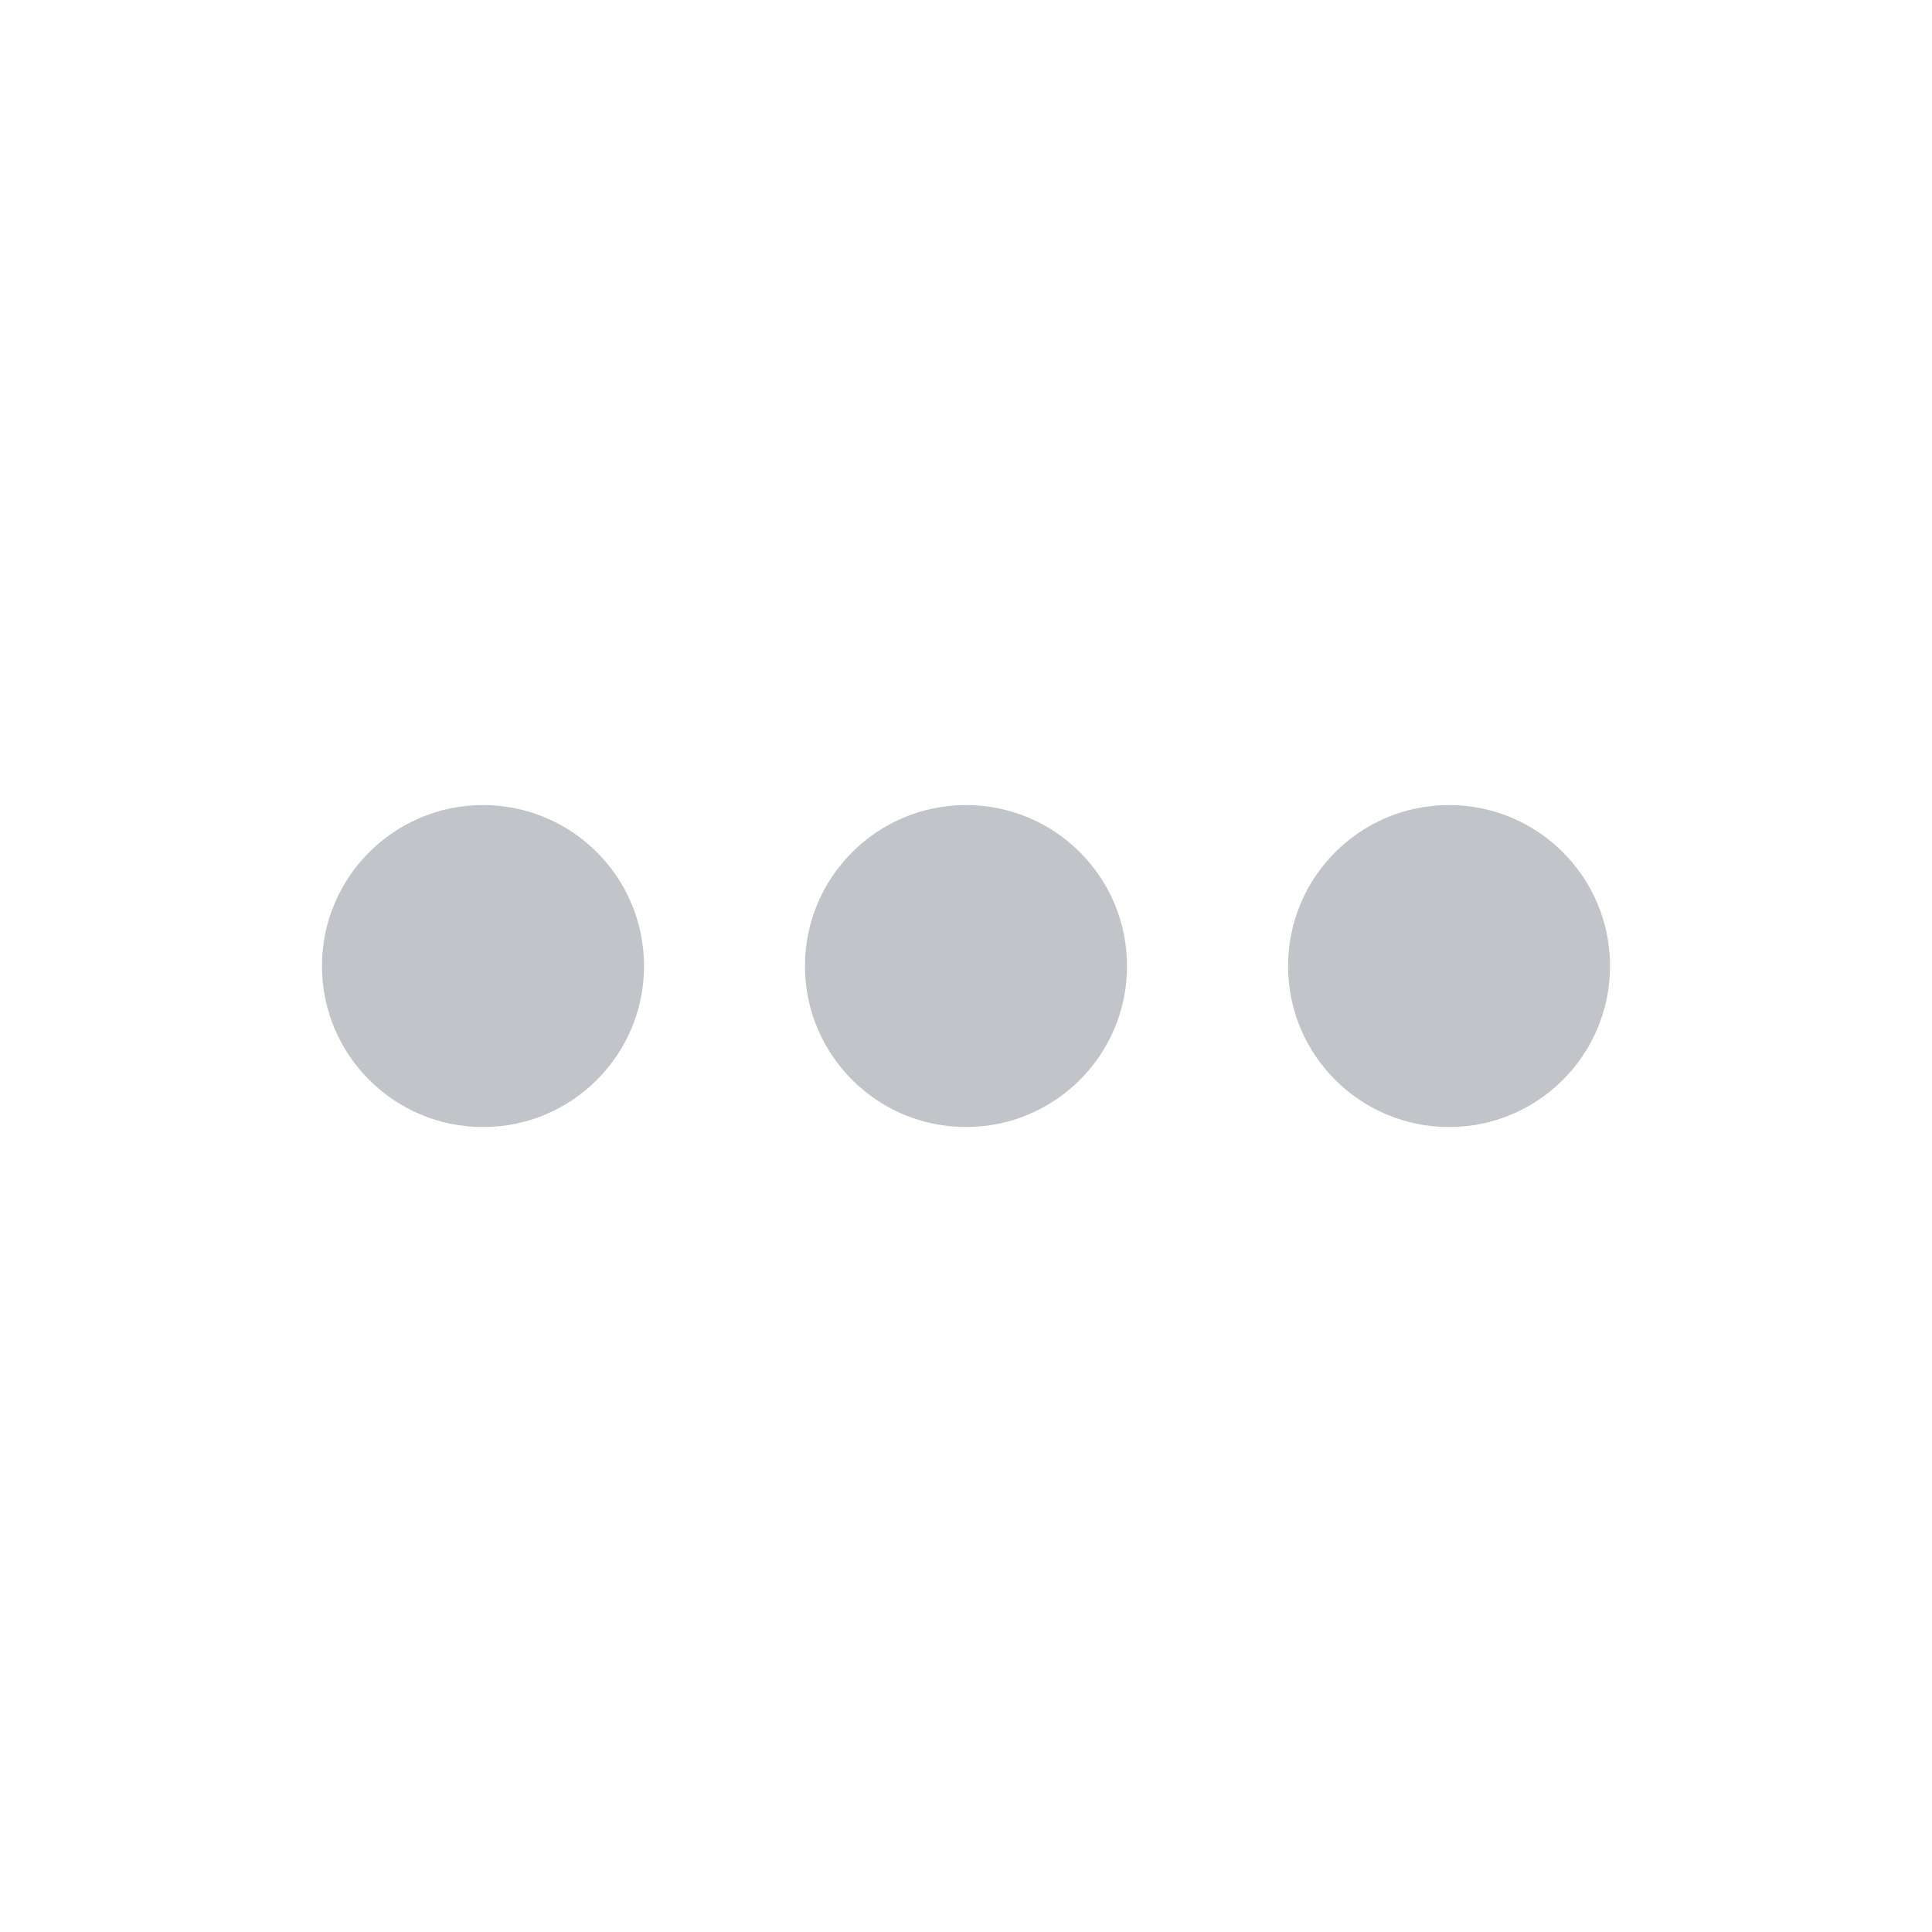 <svg width="20" height="20" viewBox="0 0 20 20" fill="none" xmlns="http://www.w3.org/2000/svg">
<path fill-rule="evenodd" clip-rule="evenodd" d="M8.333 10.001C8.333 9.08 9.08 8.334 10 8.334C10.921 8.334 11.667 9.08 11.667 10.001C11.667 10.921 10.921 11.667 10 11.667C9.08 11.667 8.333 10.921 8.333 10.001Z" fill="#C1C4C9"/>
<path fill-rule="evenodd" clip-rule="evenodd" d="M3.333 10.001C3.333 9.08 4.08 8.334 5 8.334C5.921 8.334 6.667 9.08 6.667 10.001C6.667 10.921 5.921 11.667 5 11.667C4.08 11.667 3.333 10.921 3.333 10.001Z" fill="#C1C4C9"/>
<path fill-rule="evenodd" clip-rule="evenodd" d="M13.334 10.001C13.334 9.08 14.08 8.334 15 8.334C15.921 8.334 16.667 9.08 16.667 10.001C16.667 10.921 15.921 11.667 15 11.667C14.08 11.667 13.334 10.921 13.334 10.001Z" fill="#C1C4C9"/>
</svg>
